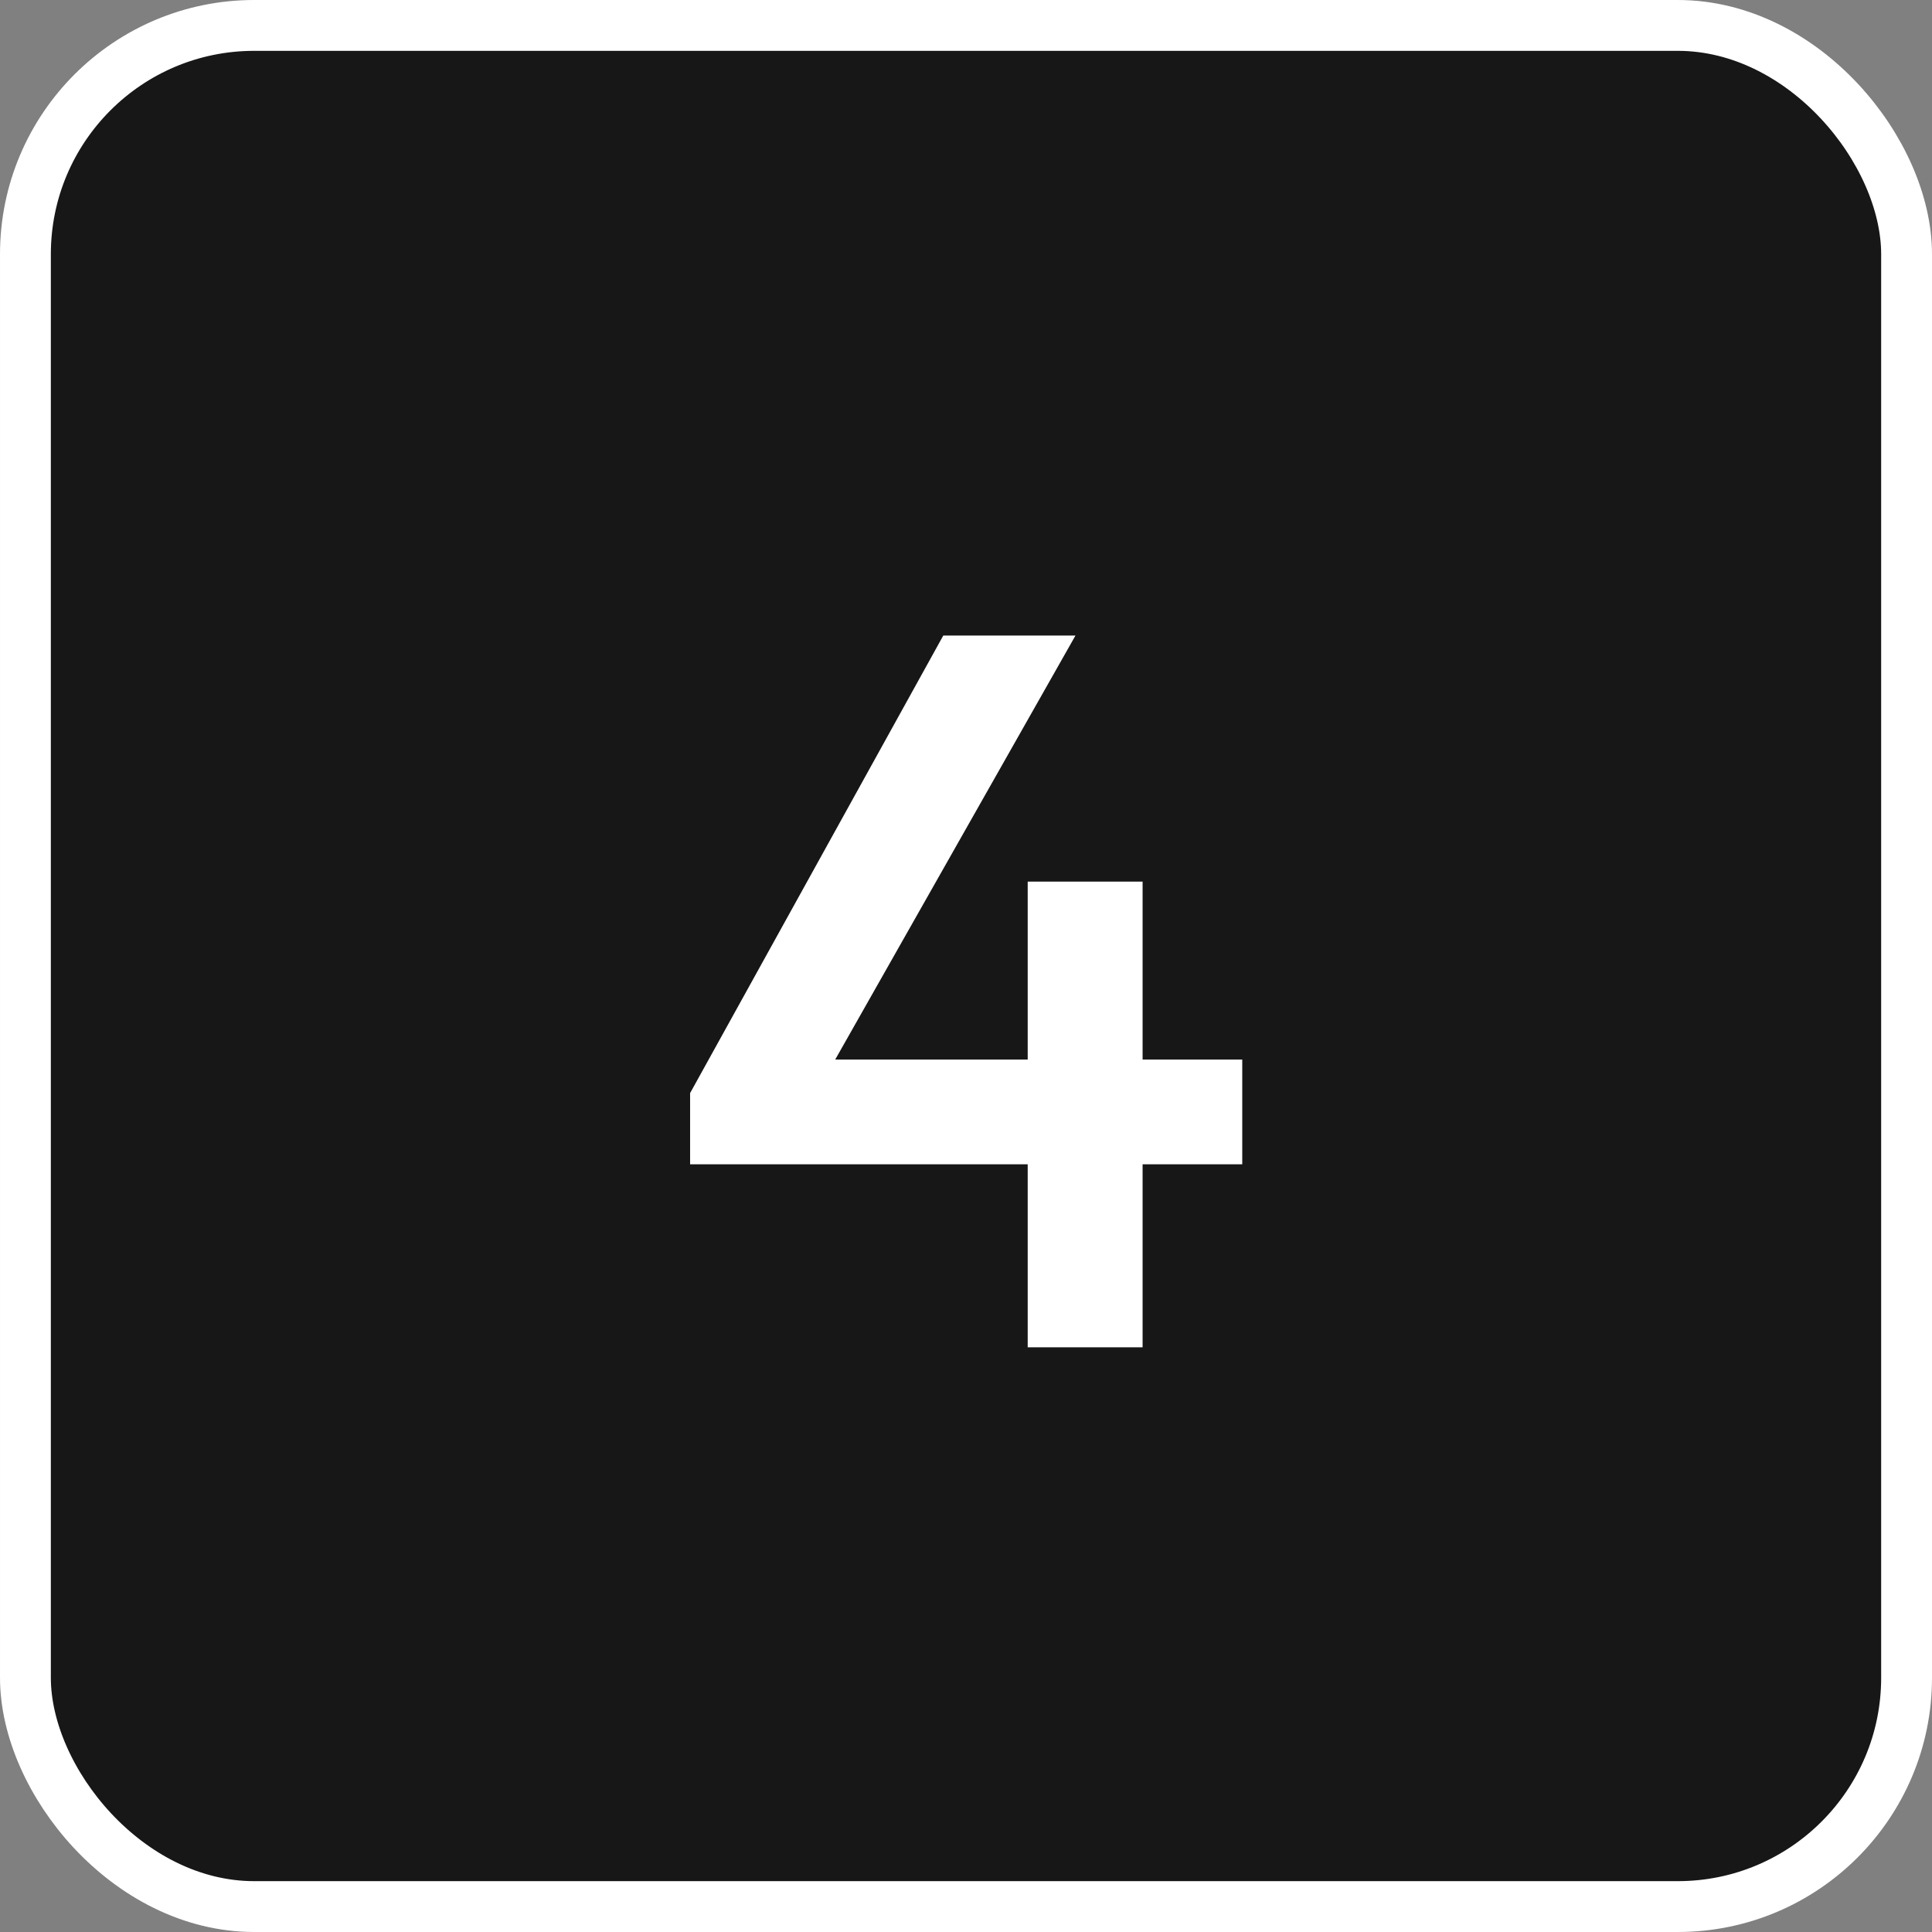 <svg width="76" height="76" viewBox="0 0 76 76" fill="none" xmlns="http://www.w3.org/2000/svg">
<rect x="0" y="0" width="76" height="76" fill="#808080" stroke="none"/>
<rect x="1" y="1" width="74" height="74" rx="9" fill="#171717"/>
<rect x="1" y="1" width="74" height="74" rx="9" stroke="white" stroke-width="2"/>
<path d="M27.147 43L37.107 25H42.307L32.107 43H27.147ZM27.147 45.8V43L29.107 41.68H48.867V45.8H27.147ZM40.427 53V34.68H44.947V53H40.427Z" fill="white"/>
</svg>
